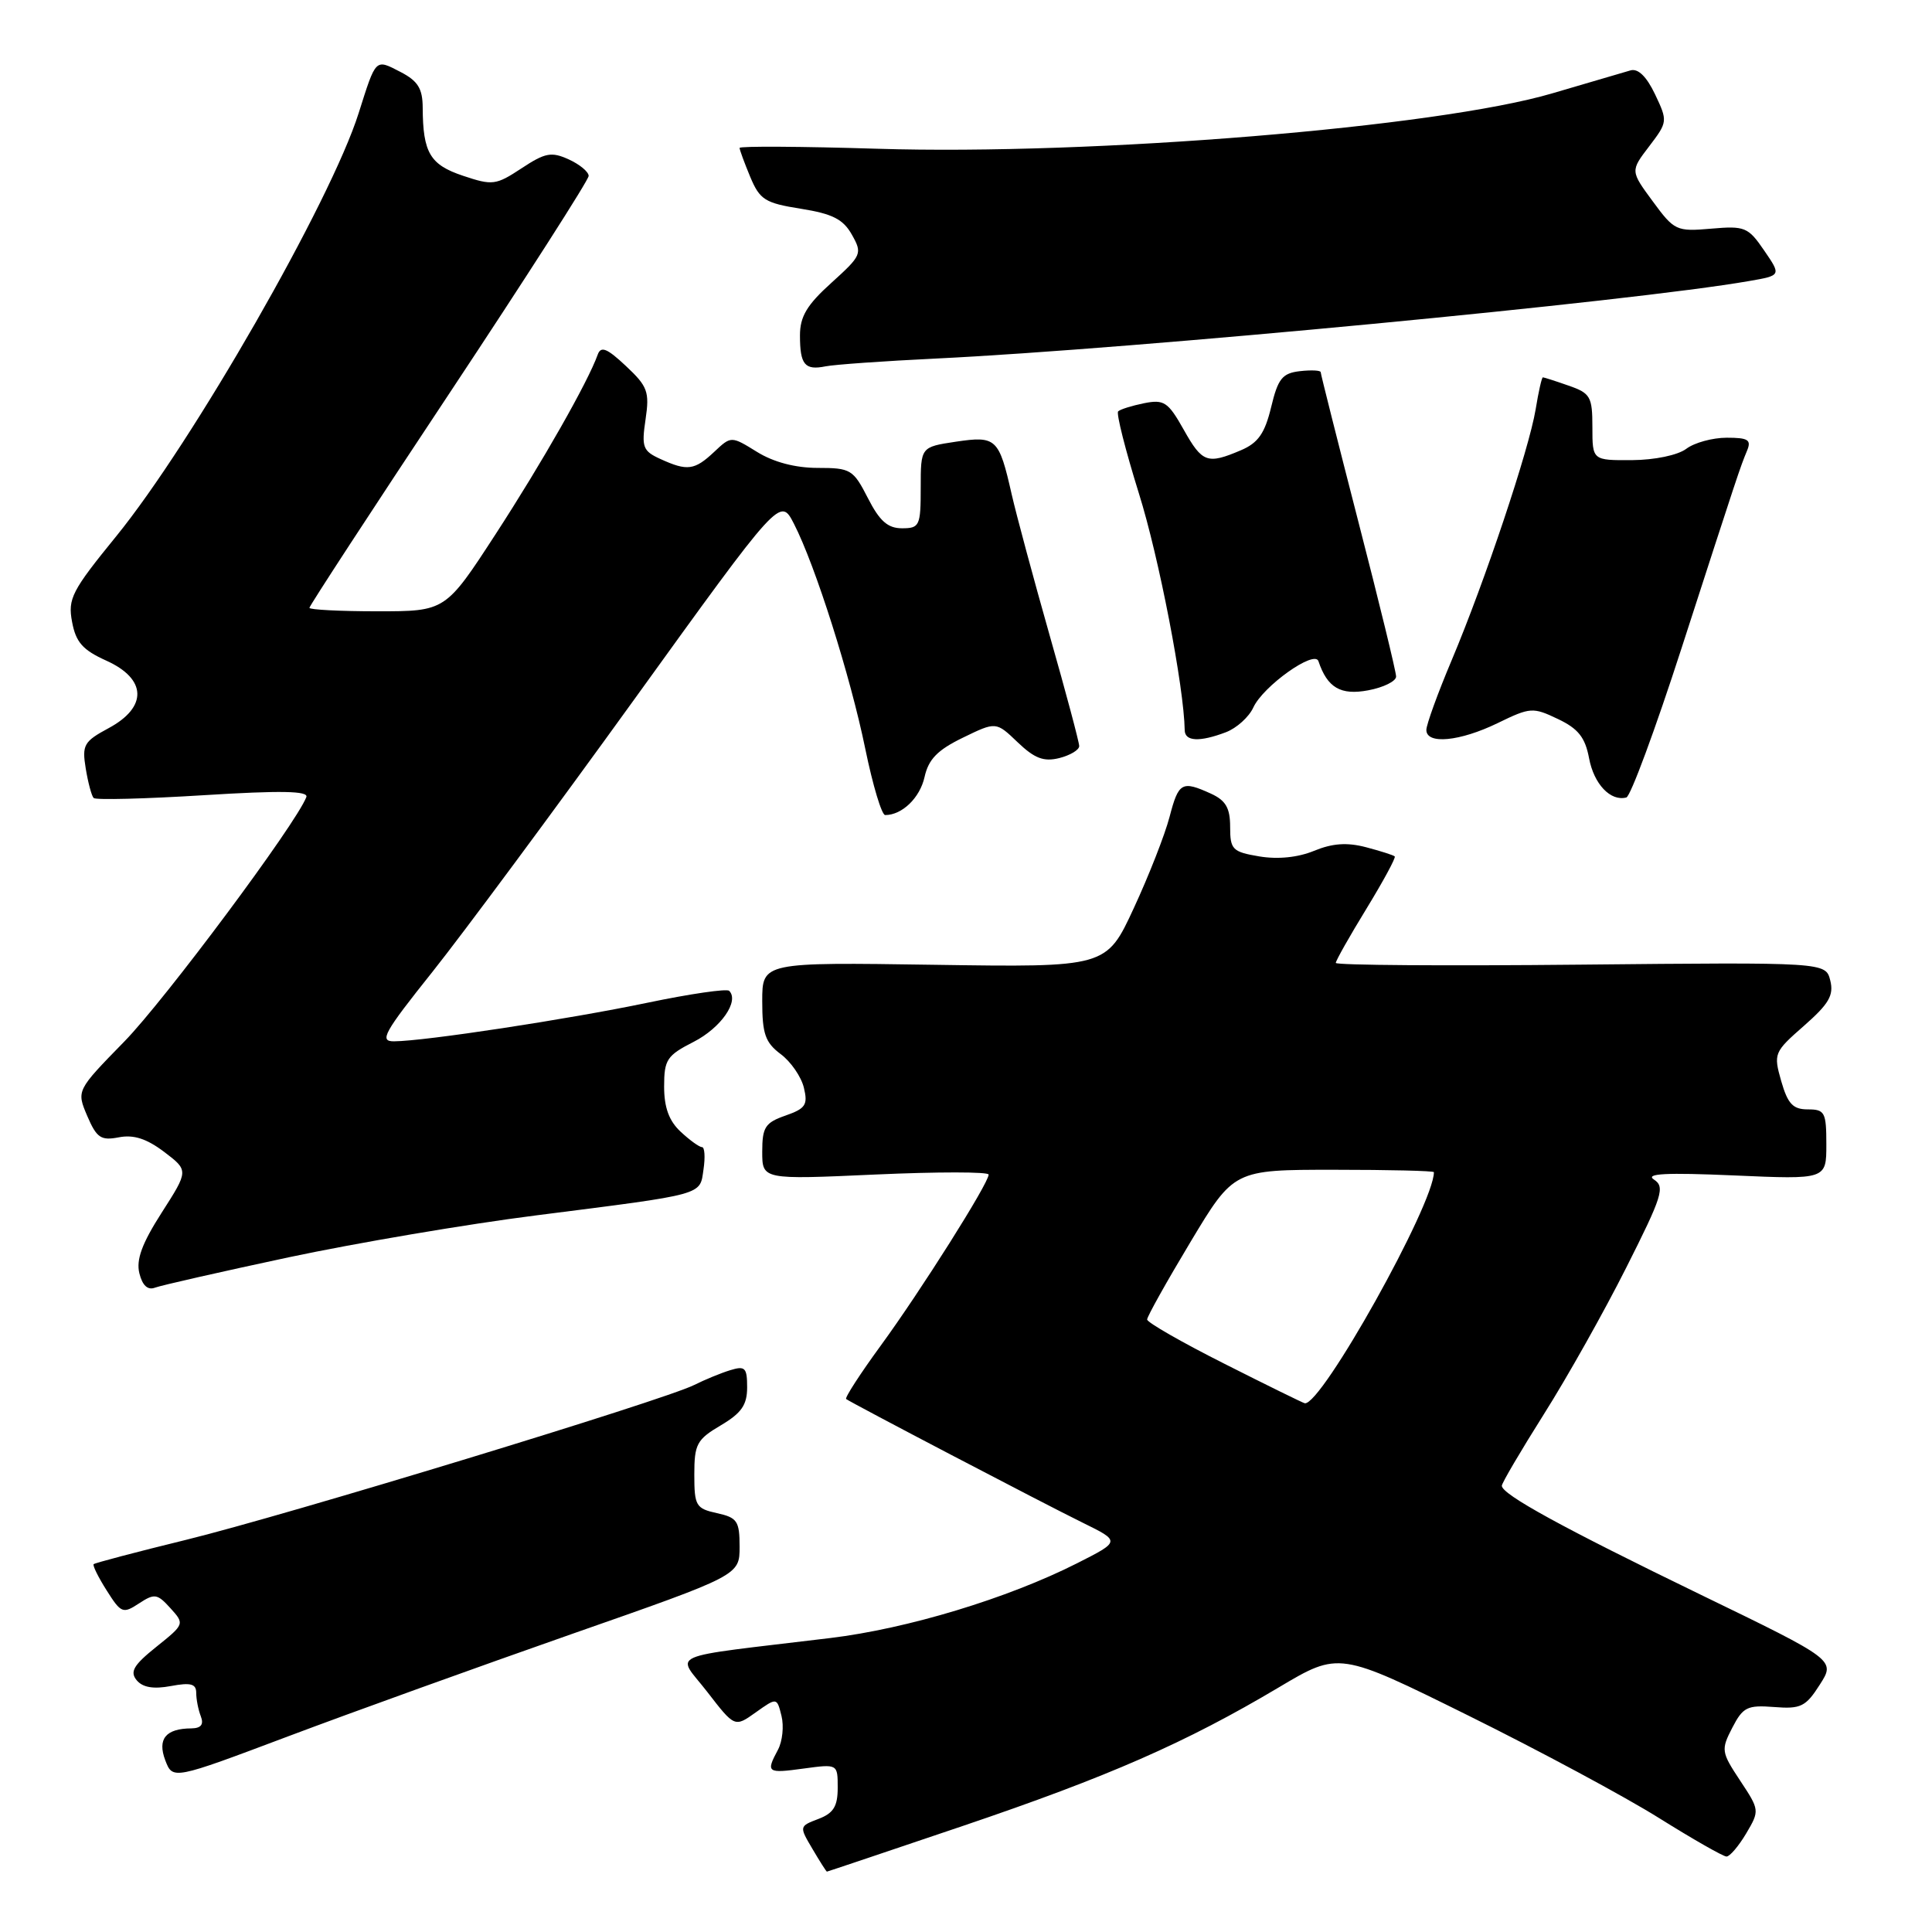<?xml version="1.0" encoding="UTF-8" standalone="no"?>
<!DOCTYPE svg PUBLIC "-//W3C//DTD SVG 1.1//EN" "http://www.w3.org/Graphics/SVG/1.1/DTD/svg11.dtd" >
<svg xmlns="http://www.w3.org/2000/svg" xmlns:xlink="http://www.w3.org/1999/xlink" version="1.1" viewBox="0 0 256 256">
 <g >
 <path fill="currentColor"
d=" M 127.54 241.96 C 146.90 235.40 157.10 230.93 169.46 223.58 C 177.43 218.84 177.43 218.84 194.56 227.32 C 203.98 231.98 215.35 238.09 219.83 240.90 C 224.31 243.70 228.34 246.00 228.77 246.00 C 229.21 246.00 230.38 244.62 231.38 242.94 C 233.17 239.91 233.16 239.84 230.57 235.93 C 228.07 232.15 228.03 231.85 229.54 228.93 C 230.95 226.20 231.53 225.91 235.08 226.19 C 238.61 226.47 239.27 226.15 241.13 223.23 C 243.22 219.97 243.22 219.97 225.36 211.31 C 207.09 202.45 199.00 198.02 199.00 196.87 C 199.00 196.51 201.52 192.23 204.59 187.36 C 207.67 182.49 212.58 173.75 215.50 167.94 C 220.27 158.48 220.65 157.27 219.16 156.30 C 217.94 155.50 220.77 155.36 229.75 155.75 C 242.00 156.29 242.00 156.29 242.00 151.65 C 242.00 147.38 241.80 147.00 239.55 147.00 C 237.57 147.00 236.89 146.27 236.02 143.25 C 234.98 139.60 235.07 139.40 239.04 135.92 C 242.34 133.02 243.01 131.88 242.52 129.92 C 241.91 127.50 241.91 127.50 209.46 127.82 C 191.60 128.00 177.00 127.90 177.00 127.59 C 177.00 127.29 178.83 124.05 181.06 120.41 C 183.29 116.76 184.98 113.64 184.81 113.48 C 184.64 113.31 182.93 112.77 181.00 112.26 C 178.48 111.60 176.55 111.74 174.12 112.74 C 171.98 113.62 169.33 113.89 166.87 113.48 C 163.30 112.88 163.00 112.57 163.00 109.57 C 163.00 107.06 162.42 106.06 160.45 105.16 C 156.60 103.41 156.17 103.65 154.97 108.25 C 154.36 110.59 152.23 116.03 150.23 120.34 C 146.60 128.18 146.60 128.18 123.80 127.84 C 101.00 127.50 101.00 127.50 101.00 132.67 C 101.00 136.98 101.40 138.14 103.44 139.67 C 104.79 140.67 106.17 142.68 106.52 144.13 C 107.07 146.40 106.74 146.89 104.08 147.82 C 101.39 148.76 101.00 149.36 101.00 152.60 C 101.00 156.31 101.00 156.31 116.00 155.63 C 124.25 155.26 131.00 155.26 131.00 155.64 C 131.00 156.79 122.00 171.05 116.71 178.29 C 113.98 182.03 111.92 185.21 112.12 185.38 C 112.78 185.88 138.27 199.22 143.49 201.78 C 148.47 204.23 148.47 204.23 142.72 207.14 C 133.53 211.79 120.26 215.81 110.00 217.05 C 87.61 219.76 89.62 218.88 93.72 224.19 C 97.35 228.89 97.35 228.89 100.14 226.90 C 102.94 224.91 102.94 224.91 103.55 227.36 C 103.89 228.71 103.68 230.73 103.09 231.84 C 101.46 234.88 101.63 235.01 106.50 234.34 C 111.00 233.73 111.00 233.73 111.00 236.89 C 111.00 239.36 110.44 240.26 108.44 241.02 C 105.89 241.99 105.89 242.01 107.66 245.00 C 108.63 246.65 109.49 248.00 109.57 248.00 C 109.64 248.00 117.73 245.28 127.54 241.96 Z  M 75.75 216.52 C 98.00 208.74 98.00 208.74 98.00 204.95 C 98.00 201.55 97.69 201.09 95.00 200.50 C 92.21 199.89 92.00 199.52 92.00 195.39 C 92.00 191.36 92.33 190.74 95.50 188.87 C 98.25 187.24 99.00 186.17 99.00 183.83 C 99.00 181.22 98.73 180.95 96.75 181.56 C 95.51 181.94 93.38 182.82 92.00 183.51 C 88.06 185.51 37.76 200.83 24.60 204.05 C 18.06 205.65 12.57 207.10 12.41 207.26 C 12.25 207.42 13.02 208.99 14.14 210.75 C 16.04 213.76 16.29 213.86 18.42 212.46 C 20.48 211.11 20.84 211.17 22.58 213.09 C 24.47 215.18 24.46 215.21 20.72 218.21 C 17.70 220.63 17.18 221.51 18.11 222.64 C 18.91 223.60 20.34 223.84 22.64 223.41 C 25.26 222.92 26.00 223.11 26.00 224.31 C 26.00 225.15 26.27 226.55 26.61 227.42 C 27.03 228.51 26.64 229.00 25.36 229.02 C 21.96 229.04 20.83 230.42 21.90 233.25 C 22.89 235.83 22.89 235.83 38.19 230.07 C 46.61 226.90 63.51 220.81 75.75 216.52 Z  M 38.25 166.60 C 47.19 164.70 61.92 162.20 71.00 161.05 C 93.62 158.17 92.71 158.42 93.22 154.94 C 93.46 153.32 93.37 152.00 93.02 152.00 C 92.66 152.00 91.39 151.08 90.19 149.96 C 88.65 148.53 88.00 146.75 88.00 143.98 C 88.00 140.40 88.36 139.86 91.93 138.04 C 95.52 136.20 97.99 132.66 96.62 131.29 C 96.31 130.98 91.43 131.69 85.78 132.87 C 75.29 135.06 56.34 137.95 52.22 137.98 C 50.22 138.00 50.84 136.87 57.32 128.75 C 61.37 123.66 73.40 107.43 84.04 92.68 C 103.38 65.86 103.38 65.86 105.20 69.40 C 108.04 74.93 112.69 89.62 114.66 99.25 C 115.65 104.06 116.83 108.00 117.29 108.00 C 119.54 108.00 121.90 105.71 122.51 102.95 C 123.03 100.61 124.22 99.38 127.58 97.75 C 131.98 95.61 131.98 95.61 134.85 98.36 C 137.09 100.50 138.30 100.96 140.36 100.45 C 141.81 100.08 143.00 99.37 143.00 98.86 C 143.00 98.35 141.24 91.76 139.09 84.21 C 136.95 76.67 134.68 68.25 134.05 65.49 C 132.37 58.07 132.01 57.73 126.64 58.53 C 122.00 59.23 122.00 59.23 122.00 64.61 C 122.00 69.68 121.85 70.00 119.52 70.00 C 117.63 70.00 116.55 69.04 115.00 66.00 C 113.06 62.21 112.72 62.00 108.35 62.00 C 105.40 62.00 102.50 61.24 100.31 59.88 C 96.88 57.76 96.88 57.76 94.63 59.88 C 92.03 62.32 91.07 62.45 87.51 60.82 C 85.18 59.76 84.99 59.26 85.54 55.57 C 86.08 51.91 85.82 51.20 82.94 48.50 C 80.43 46.14 79.62 45.82 79.20 46.99 C 77.91 50.61 71.83 61.30 65.69 70.75 C 59.03 81.00 59.03 81.00 50.02 81.00 C 45.06 81.00 41.00 80.79 41.00 80.54 C 41.00 80.28 49.32 67.53 59.50 52.19 C 69.67 36.85 78.00 23.85 78.00 23.31 C 78.00 22.77 76.81 21.78 75.36 21.12 C 73.07 20.08 72.24 20.23 69.11 22.30 C 65.71 24.54 65.26 24.60 61.35 23.29 C 56.98 21.83 56.04 20.24 56.01 14.28 C 56.00 11.73 55.38 10.73 53.06 9.53 C 49.70 7.80 49.85 7.65 47.52 15.00 C 43.83 26.67 25.51 58.63 15.39 71.07 C 9.51 78.29 8.97 79.33 9.55 82.40 C 10.05 85.10 10.96 86.13 14.09 87.54 C 19.45 89.96 19.58 93.69 14.40 96.48 C 11.11 98.25 10.85 98.71 11.36 101.83 C 11.67 103.71 12.14 105.47 12.41 105.74 C 12.69 106.02 19.23 105.85 26.97 105.37 C 37.25 104.73 40.91 104.80 40.59 105.62 C 39.23 109.17 21.85 132.50 16.48 138.00 C 10.13 144.50 10.13 144.50 11.56 147.87 C 12.81 150.78 13.37 151.16 15.75 150.70 C 17.71 150.32 19.43 150.88 21.75 152.63 C 25.00 155.10 25.00 155.10 21.42 160.69 C 18.80 164.78 18.02 166.93 18.47 168.73 C 18.87 170.34 19.58 170.99 20.54 170.62 C 21.34 170.32 29.31 168.51 38.25 166.60 Z  M 222.79 85.96 C 230.35 62.59 230.56 61.97 231.48 59.75 C 232.10 58.28 231.66 58.00 228.80 58.00 C 226.92 58.00 224.51 58.66 223.44 59.47 C 222.32 60.31 219.27 60.95 216.25 60.97 C 211.00 61.00 211.00 61.00 211.00 56.60 C 211.00 52.56 210.74 52.10 207.85 51.10 C 206.12 50.49 204.58 50.00 204.44 50.00 C 204.29 50.00 203.86 51.91 203.48 54.25 C 202.59 59.60 196.77 77.00 192.36 87.47 C 190.51 91.85 189.00 96.02 189.00 96.72 C 189.00 98.68 193.44 98.25 198.46 95.81 C 202.77 93.71 203.12 93.69 206.43 95.27 C 209.13 96.55 210.04 97.71 210.56 100.47 C 211.20 103.90 213.41 106.22 215.50 105.67 C 216.05 105.53 219.33 96.66 222.79 85.96 Z  M 162.45 97.02 C 163.86 96.48 165.49 95.01 166.07 93.75 C 167.36 90.92 174.19 86.06 174.70 87.61 C 175.88 91.13 177.64 92.16 181.30 91.47 C 183.33 91.09 185.00 90.26 184.99 89.64 C 184.99 89.01 182.74 79.78 179.99 69.13 C 177.25 58.48 175.00 49.56 175.00 49.32 C 175.00 49.07 173.76 49.01 172.25 49.18 C 169.91 49.45 169.34 50.16 168.43 53.96 C 167.59 57.43 166.71 58.69 164.43 59.66 C 159.97 61.56 159.31 61.32 156.84 56.92 C 154.78 53.26 154.24 52.90 151.59 53.43 C 149.97 53.76 148.43 54.24 148.16 54.51 C 147.89 54.78 149.13 59.67 150.91 65.38 C 153.57 73.84 156.89 91.05 156.98 96.75 C 157.00 98.25 158.95 98.35 162.45 97.02 Z  M 124.00 47.51 C 150.17 46.25 216.24 39.95 231.76 37.24 C 236.03 36.50 236.03 36.50 233.76 33.19 C 231.64 30.09 231.20 29.91 226.73 30.30 C 222.13 30.70 221.85 30.56 219.00 26.68 C 216.03 22.65 216.03 22.65 218.53 19.38 C 220.98 16.16 220.99 16.05 219.30 12.49 C 218.17 10.12 217.04 9.03 216.04 9.33 C 215.19 9.57 210.53 10.94 205.68 12.37 C 190.50 16.85 144.78 20.60 116.25 19.71 C 106.21 19.40 98.00 19.35 98.00 19.60 C 98.00 19.86 98.64 21.58 99.41 23.44 C 100.68 26.47 101.37 26.91 106.12 27.66 C 110.32 28.33 111.73 29.05 112.88 31.10 C 114.29 33.60 114.18 33.84 110.17 37.47 C 106.92 40.40 106.00 41.94 106.00 44.45 C 106.00 48.33 106.64 49.10 109.40 48.54 C 110.55 48.31 117.12 47.84 124.00 47.51 Z  M 162.25 180.71 C 156.61 177.87 152.00 175.23 152.00 174.84 C 152.00 174.45 154.59 169.82 157.75 164.56 C 163.49 155.00 163.49 155.00 176.75 155.00 C 184.04 155.00 190.00 155.14 190.00 155.32 C 190.00 159.58 175.09 186.27 172.89 185.94 C 172.68 185.91 167.89 183.56 162.25 180.71 Z "/>
</g>
</svg>